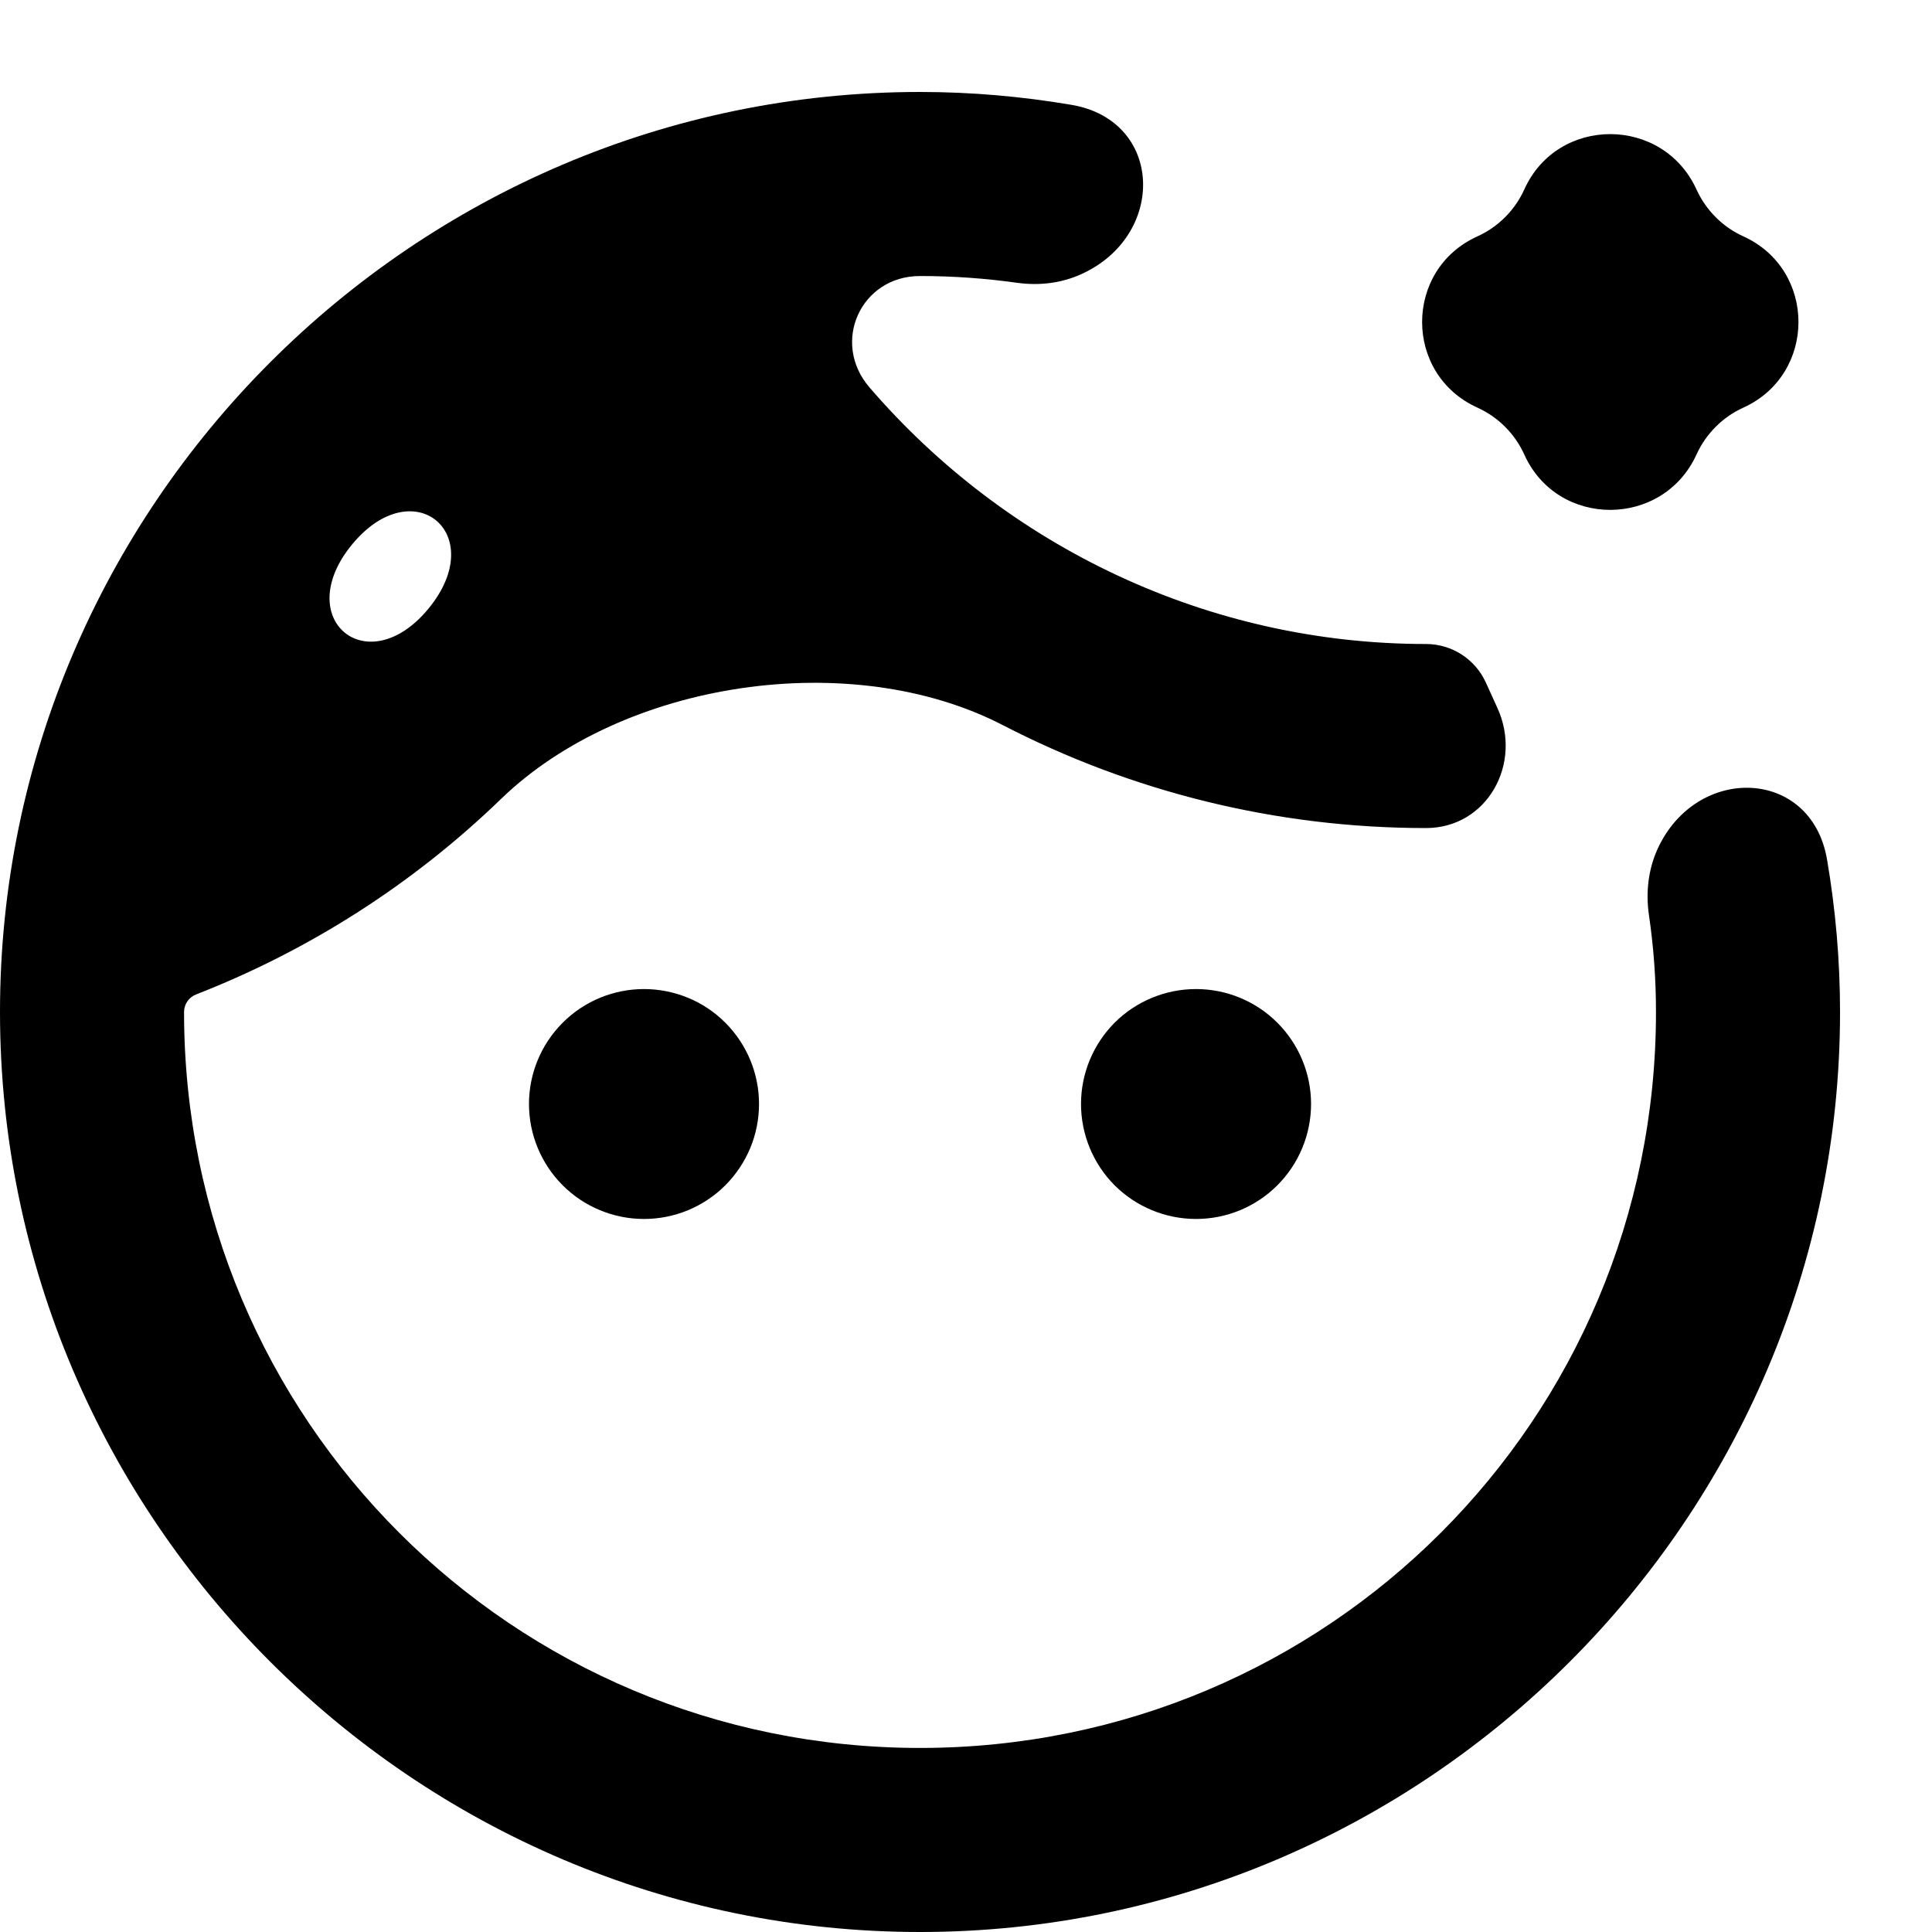 <svg viewBox="0 0 15 15" fill="none" xmlns="http://www.w3.org/2000/svg">
    <path d="M13.172 1.472C12.911 0.899 12.094 0.897 11.835 1.47C11.762 1.632 11.632 1.762 11.471 1.835C10.898 2.094 10.898 2.906 11.471 3.165C11.632 3.238 11.762 3.368 11.835 3.53C12.094 4.103 12.911 4.101 13.172 3.528C13.245 3.368 13.374 3.238 13.535 3.165C14.106 2.906 14.106 2.094 13.535 1.835C13.374 1.762 13.245 1.632 13.172 1.472ZM7.143 0.714C3.214 0.714 0 3.929 0 7.857C0 11.786 3.214 15 7.143 15C11.071 15 14.286 11.786 14.286 7.857C14.286 7.454 14.251 7.058 14.185 6.673C14.063 5.959 13.172 5.932 12.87 6.59C12.797 6.75 12.777 6.928 12.802 7.102C12.838 7.348 12.857 7.595 12.857 7.857C12.857 11.021 10.307 13.571 7.143 13.571C3.979 13.571 1.429 11.021 1.429 7.857C1.429 7.797 1.466 7.743 1.522 7.721C2.404 7.377 3.21 6.861 3.891 6.202C4.843 5.282 6.613 5.022 7.788 5.631C8.783 6.145 9.904 6.429 11.071 6.429C11.546 6.429 11.823 5.929 11.626 5.497L11.536 5.299C11.453 5.117 11.272 5 11.071 5C9.385 5 7.819 4.249 6.75 3.007C6.45 2.658 6.683 2.143 7.143 2.143C7.407 2.143 7.656 2.162 7.9 2.196C8.068 2.219 8.24 2.199 8.394 2.129C9.058 1.83 9.036 0.936 8.319 0.814C7.936 0.749 7.543 0.714 7.143 0.714ZM2.732 4.229C3.209 3.648 3.804 4.145 3.327 4.725C2.852 5.302 2.259 4.806 2.732 4.229ZM5 7.679C4.763 7.679 4.536 7.773 4.369 7.94C4.201 8.108 4.107 8.335 4.107 8.571C4.107 8.808 4.201 9.035 4.369 9.203C4.536 9.37 4.763 9.464 5 9.464C5.117 9.464 5.233 9.441 5.342 9.396C5.45 9.351 5.548 9.286 5.631 9.203C5.714 9.12 5.78 9.021 5.825 8.913C5.87 8.805 5.893 8.689 5.893 8.571C5.893 8.454 5.87 8.338 5.825 8.23C5.78 8.121 5.714 8.023 5.631 7.94C5.548 7.857 5.45 7.791 5.342 7.747C5.233 7.702 5.117 7.679 5 7.679ZM9.286 7.679C9.049 7.679 8.822 7.773 8.654 7.94C8.487 8.108 8.393 8.335 8.393 8.571C8.393 8.808 8.487 9.035 8.654 9.203C8.822 9.37 9.049 9.464 9.286 9.464C9.523 9.464 9.75 9.37 9.917 9.203C10.085 9.035 10.179 8.808 10.179 8.571C10.179 8.335 10.085 8.108 9.917 7.94C9.75 7.773 9.523 7.679 9.286 7.679Z" fill="black"/>
</svg>

